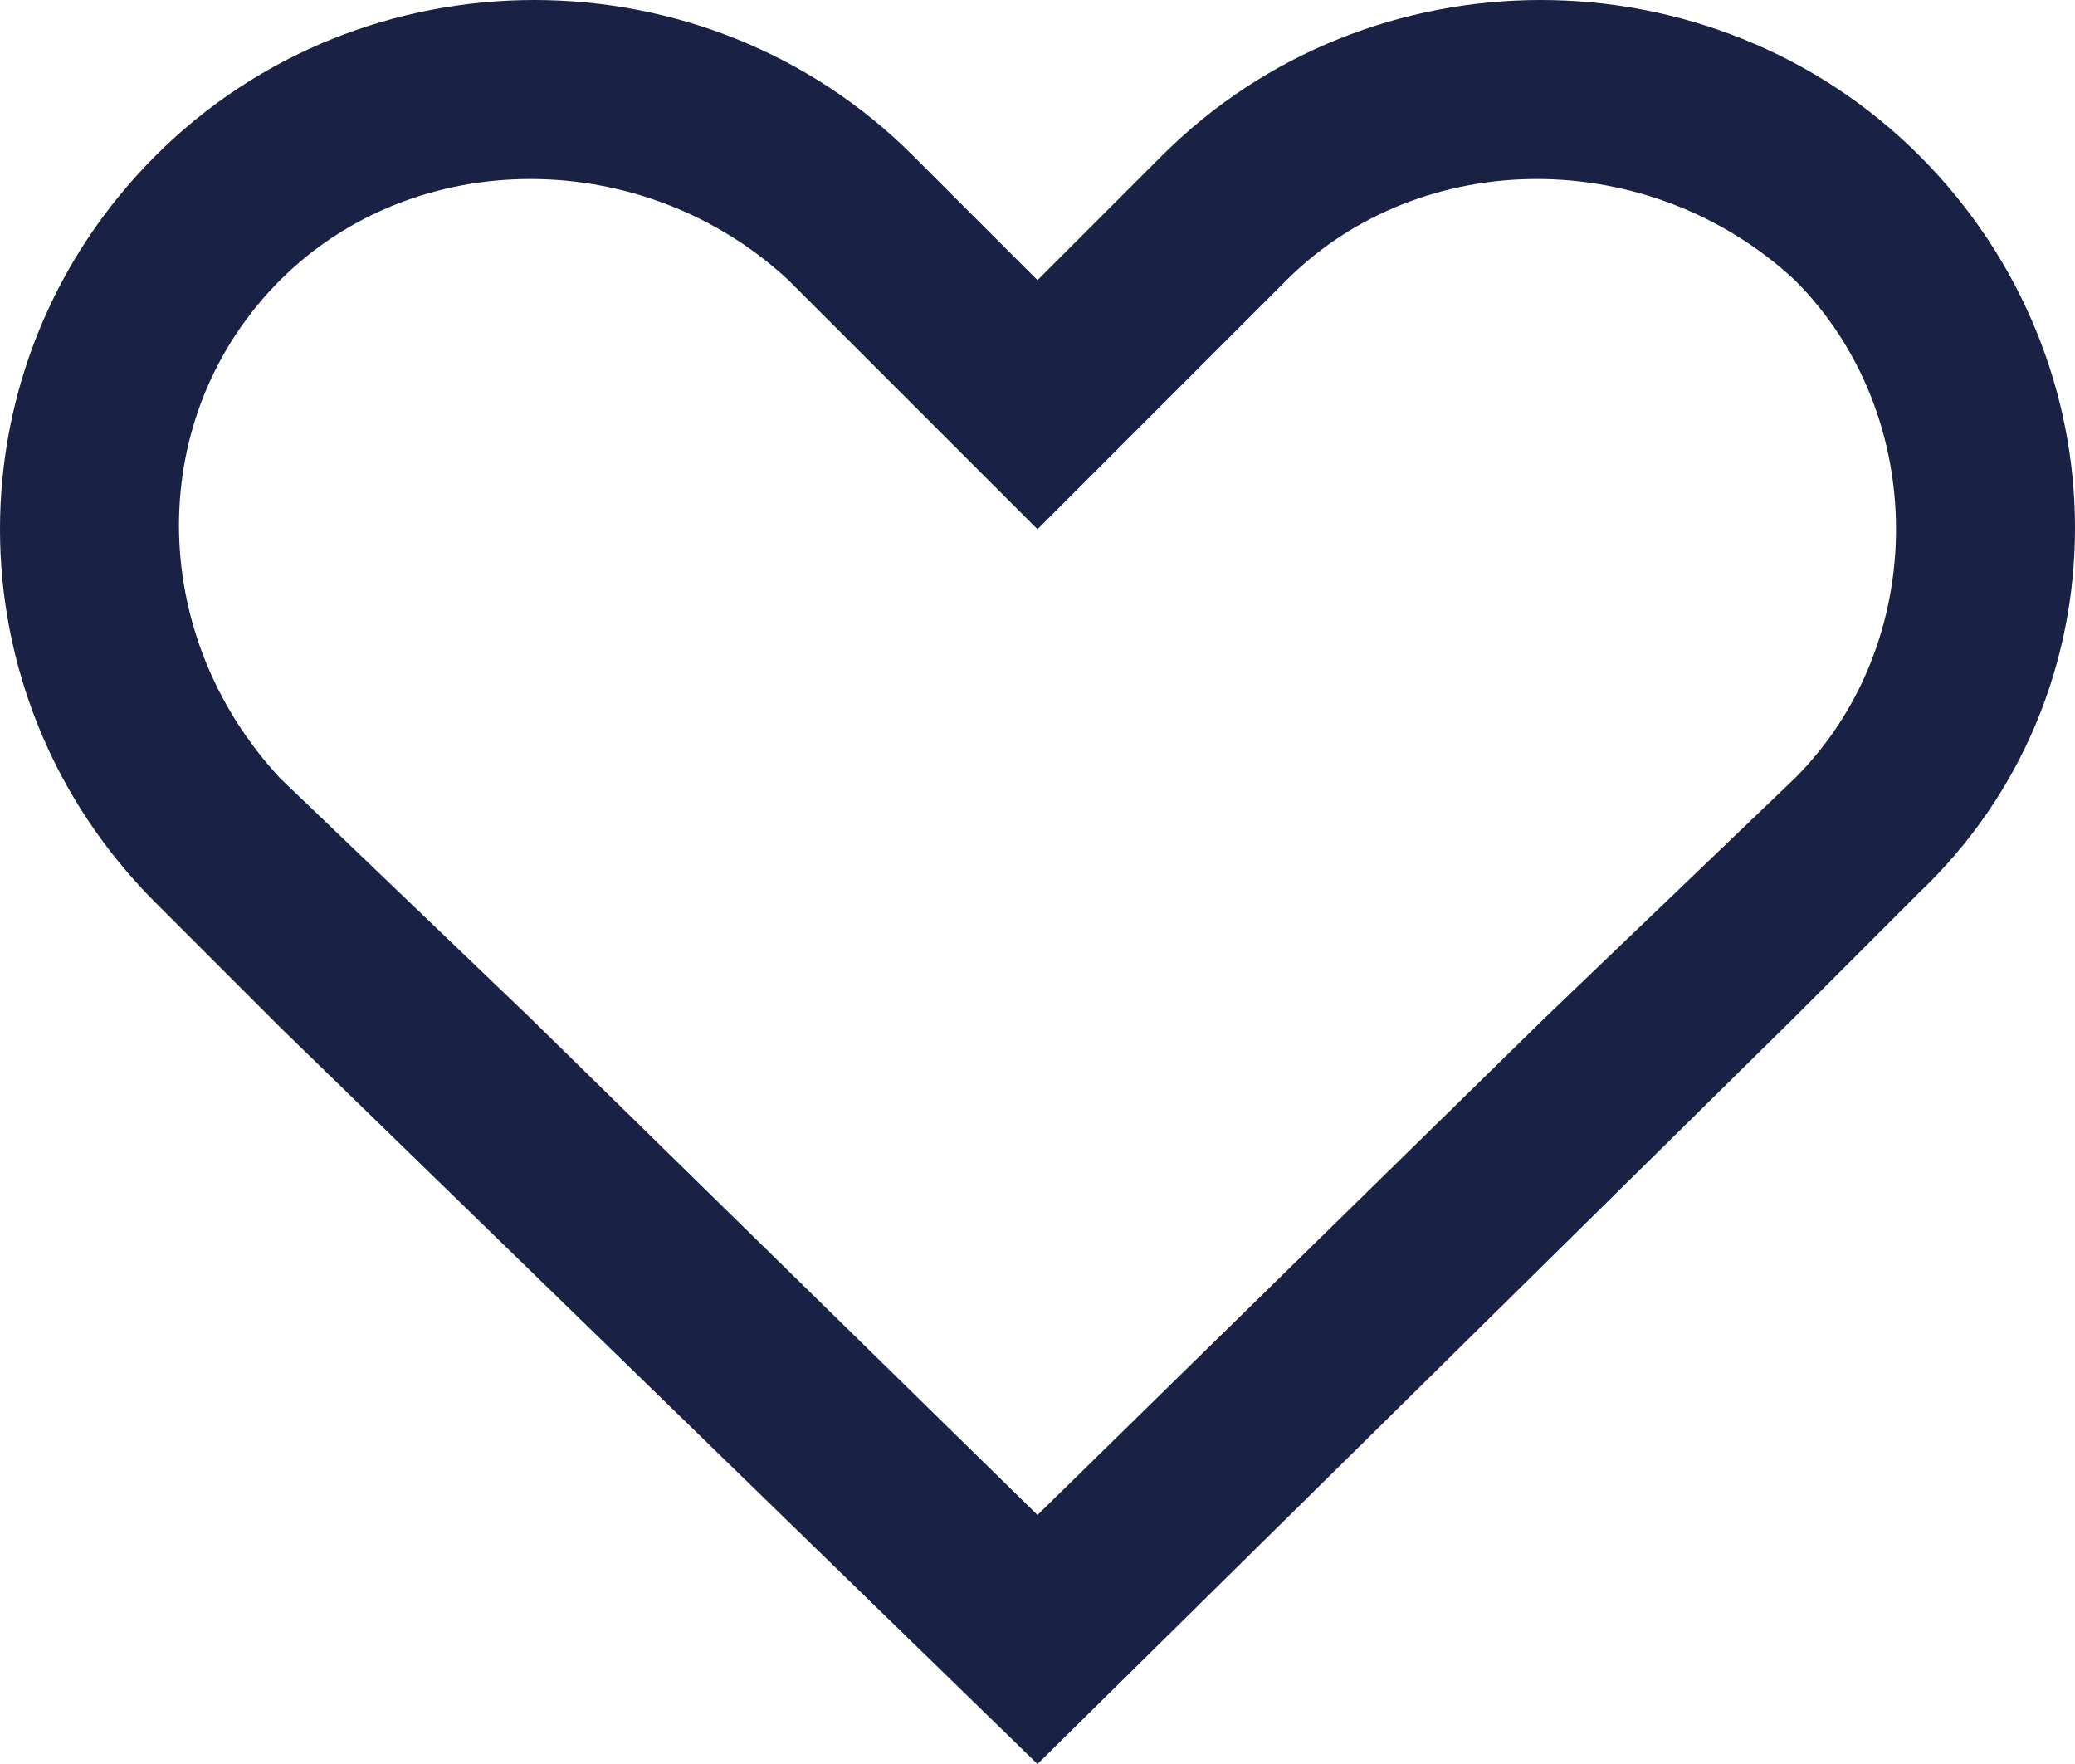 <?xml version="1.0" encoding="utf-8"?>
<!-- Generator: Adobe Illustrator 21.0.0, SVG Export Plug-In . SVG Version: 6.00 Build 0)  -->
<svg version="1.1" id="heart" xmlns="http://www.w3.org/2000/svg" xmlns:xlink="http://www.w3.org/1999/xlink" x="0px"
  y="0px" viewBox="0 0 20 17" style="enable-background:new 0 0 20 17;" xml:space="preserve">
<path fill="#192144" d="M18.5,1.5c-2-2-5.3-2-7.3,0L10,2.7L8.8,1.5c-2-2-5.3-2-7.3,0c-2,2-2,5.2,0,7.2l1.2,1.2L10,17l7.3-7.2l1.2-1.2
  C20.5,6.7,20.5,3.5,18.5,1.5z M14.9,9.8L10,14.6L5.1,9.8L2.7,7.5C1.4,6.1,1.4,4,2.7,2.7c1.3-1.3,3.5-1.3,4.9,0L10,5.1l2.4-2.4
  c1.3-1.3,3.5-1.3,4.9,0c1.3,1.3,1.3,3.5,0,4.8L14.9,9.8z"/>
</svg>
